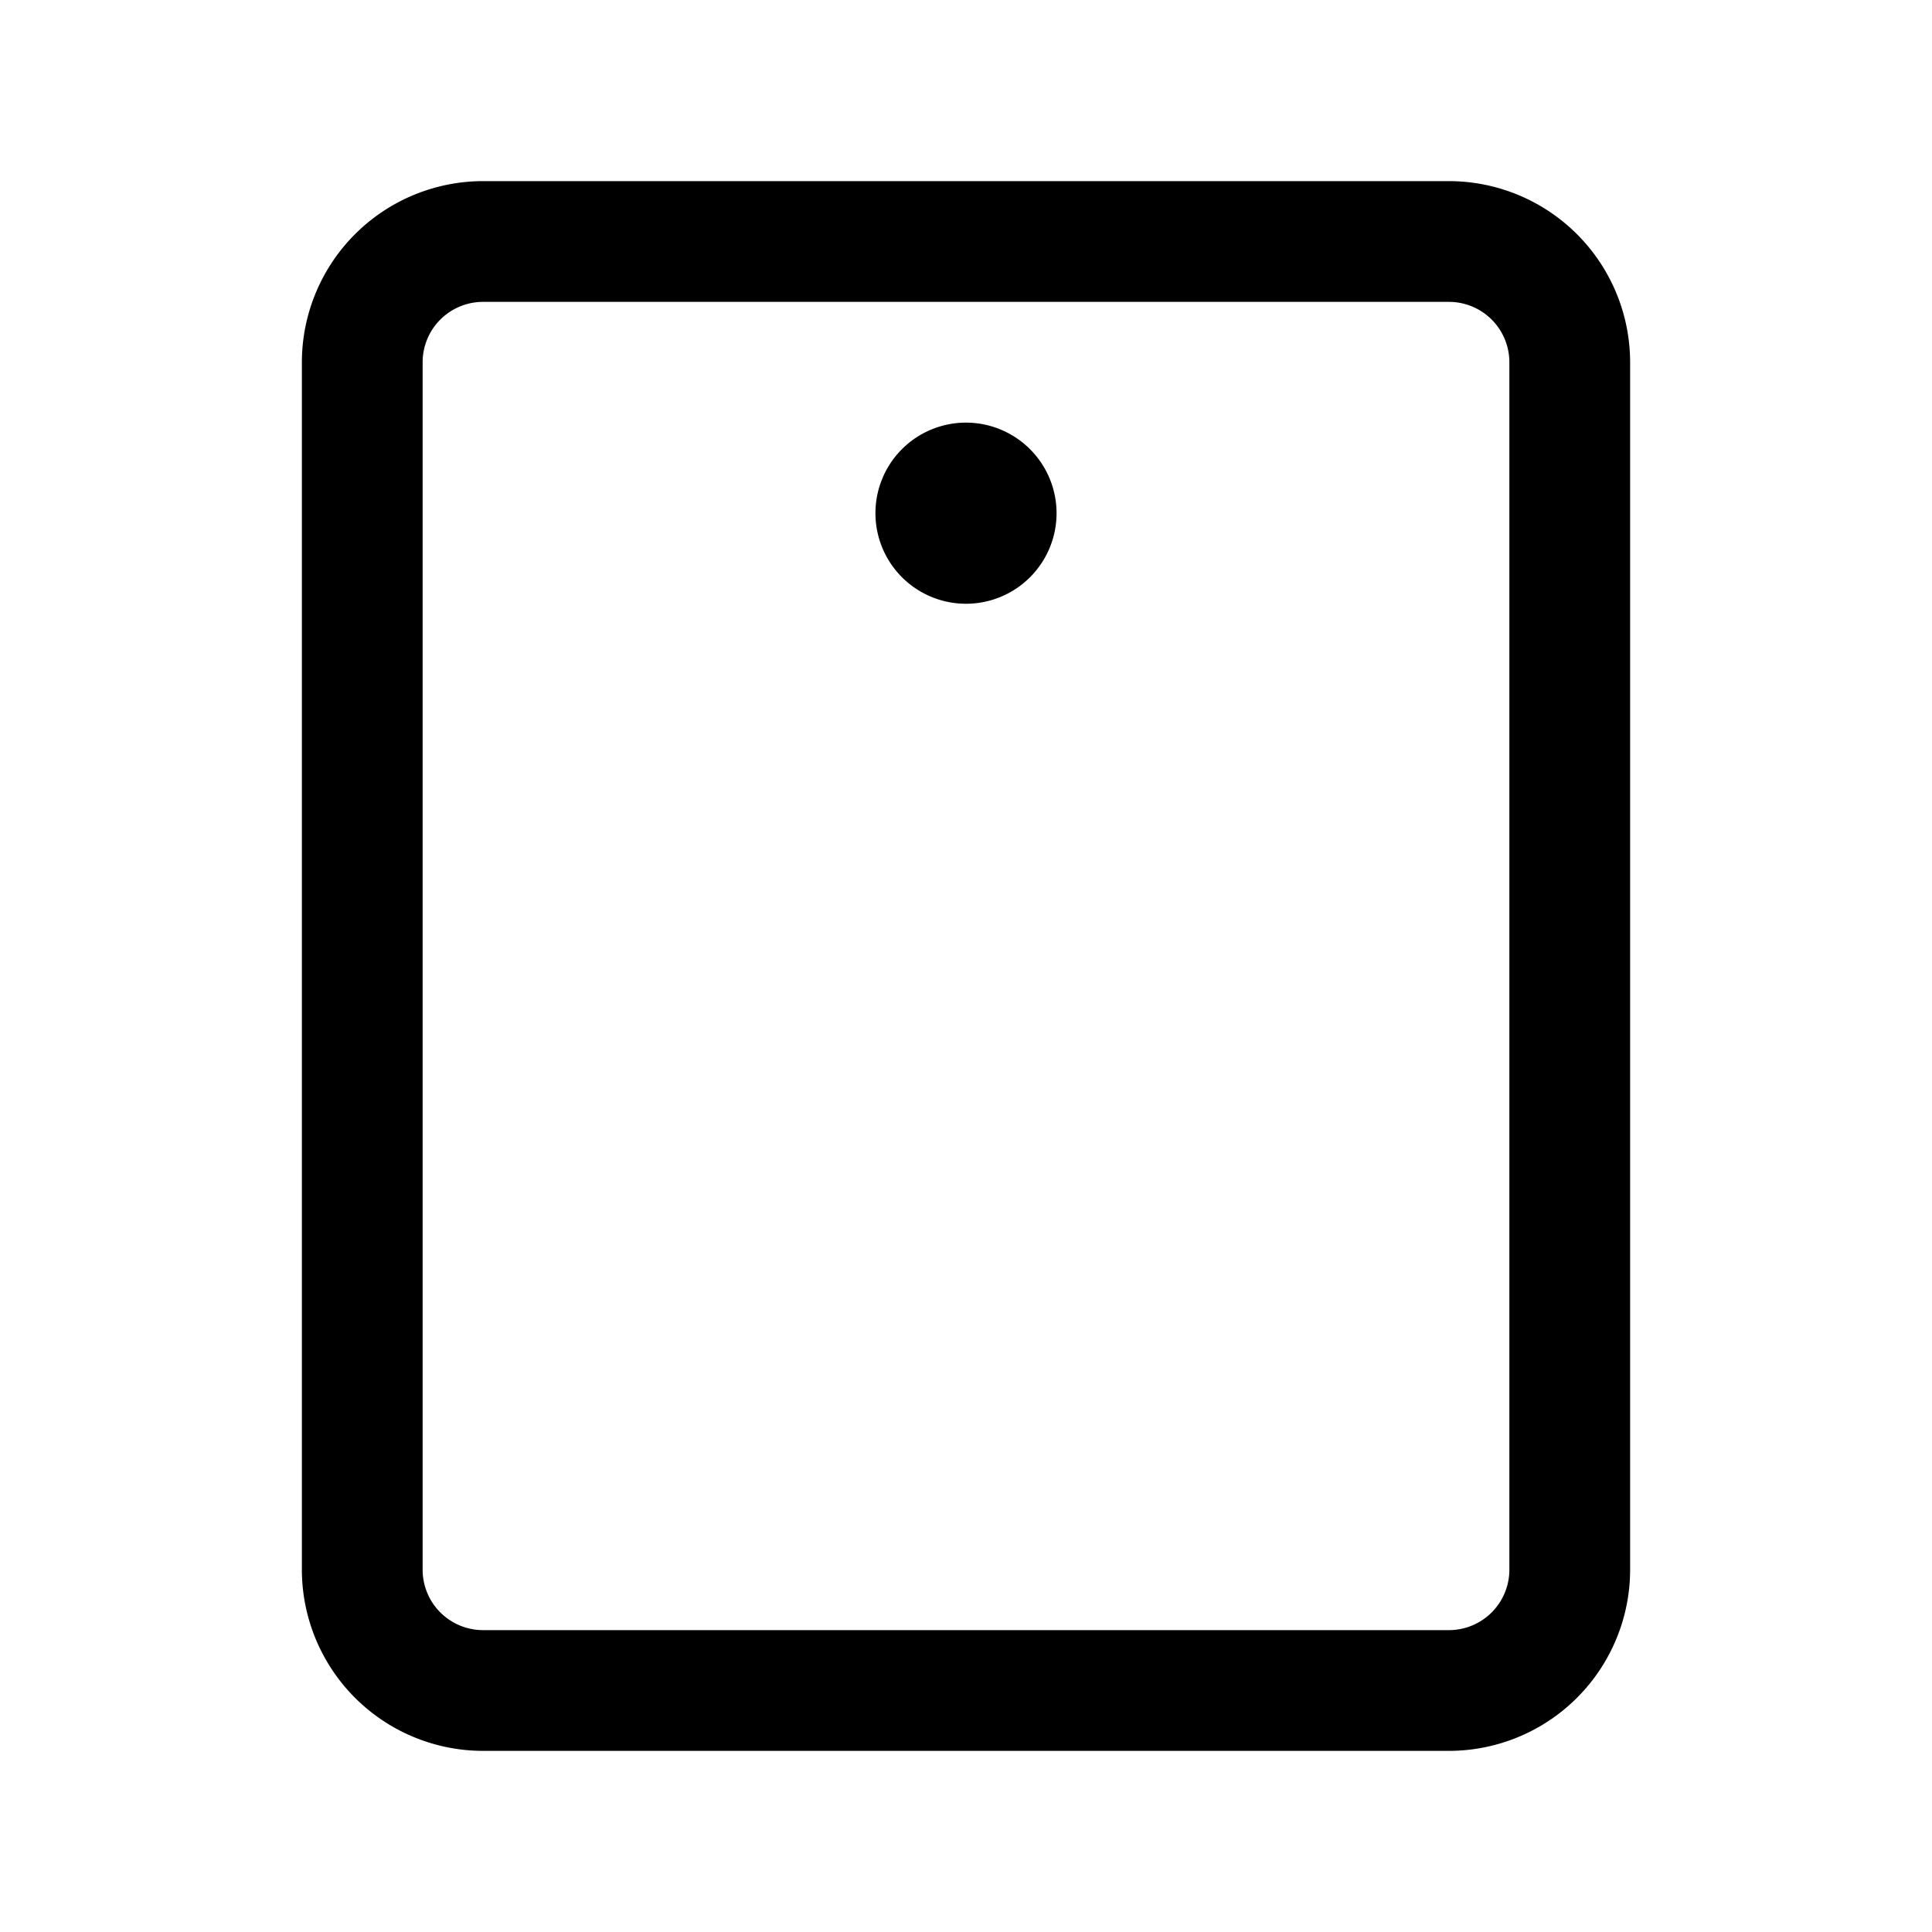 <svg id="Flat" xmlns="http://www.w3.org/2000/svg" viewBox="0 0 256 256">
  <path d="M192,24H64A24.027,24.027,0,0,0,40,48V208a24.027,24.027,0,0,0,24,24H192a24.027,24.027,0,0,0,24-24V48A24.027,24.027,0,0,0,192,24Zm8,184a8.009,8.009,0,0,1-8,8H64a8.009,8.009,0,0,1-8-8V48a8.009,8.009,0,0,1,8-8H192a8.009,8.009,0,0,1,8,8ZM140,68a12,12,0,1,1-12-12A12.013,12.013,0,0,1,140,68Z"/>
</svg>
